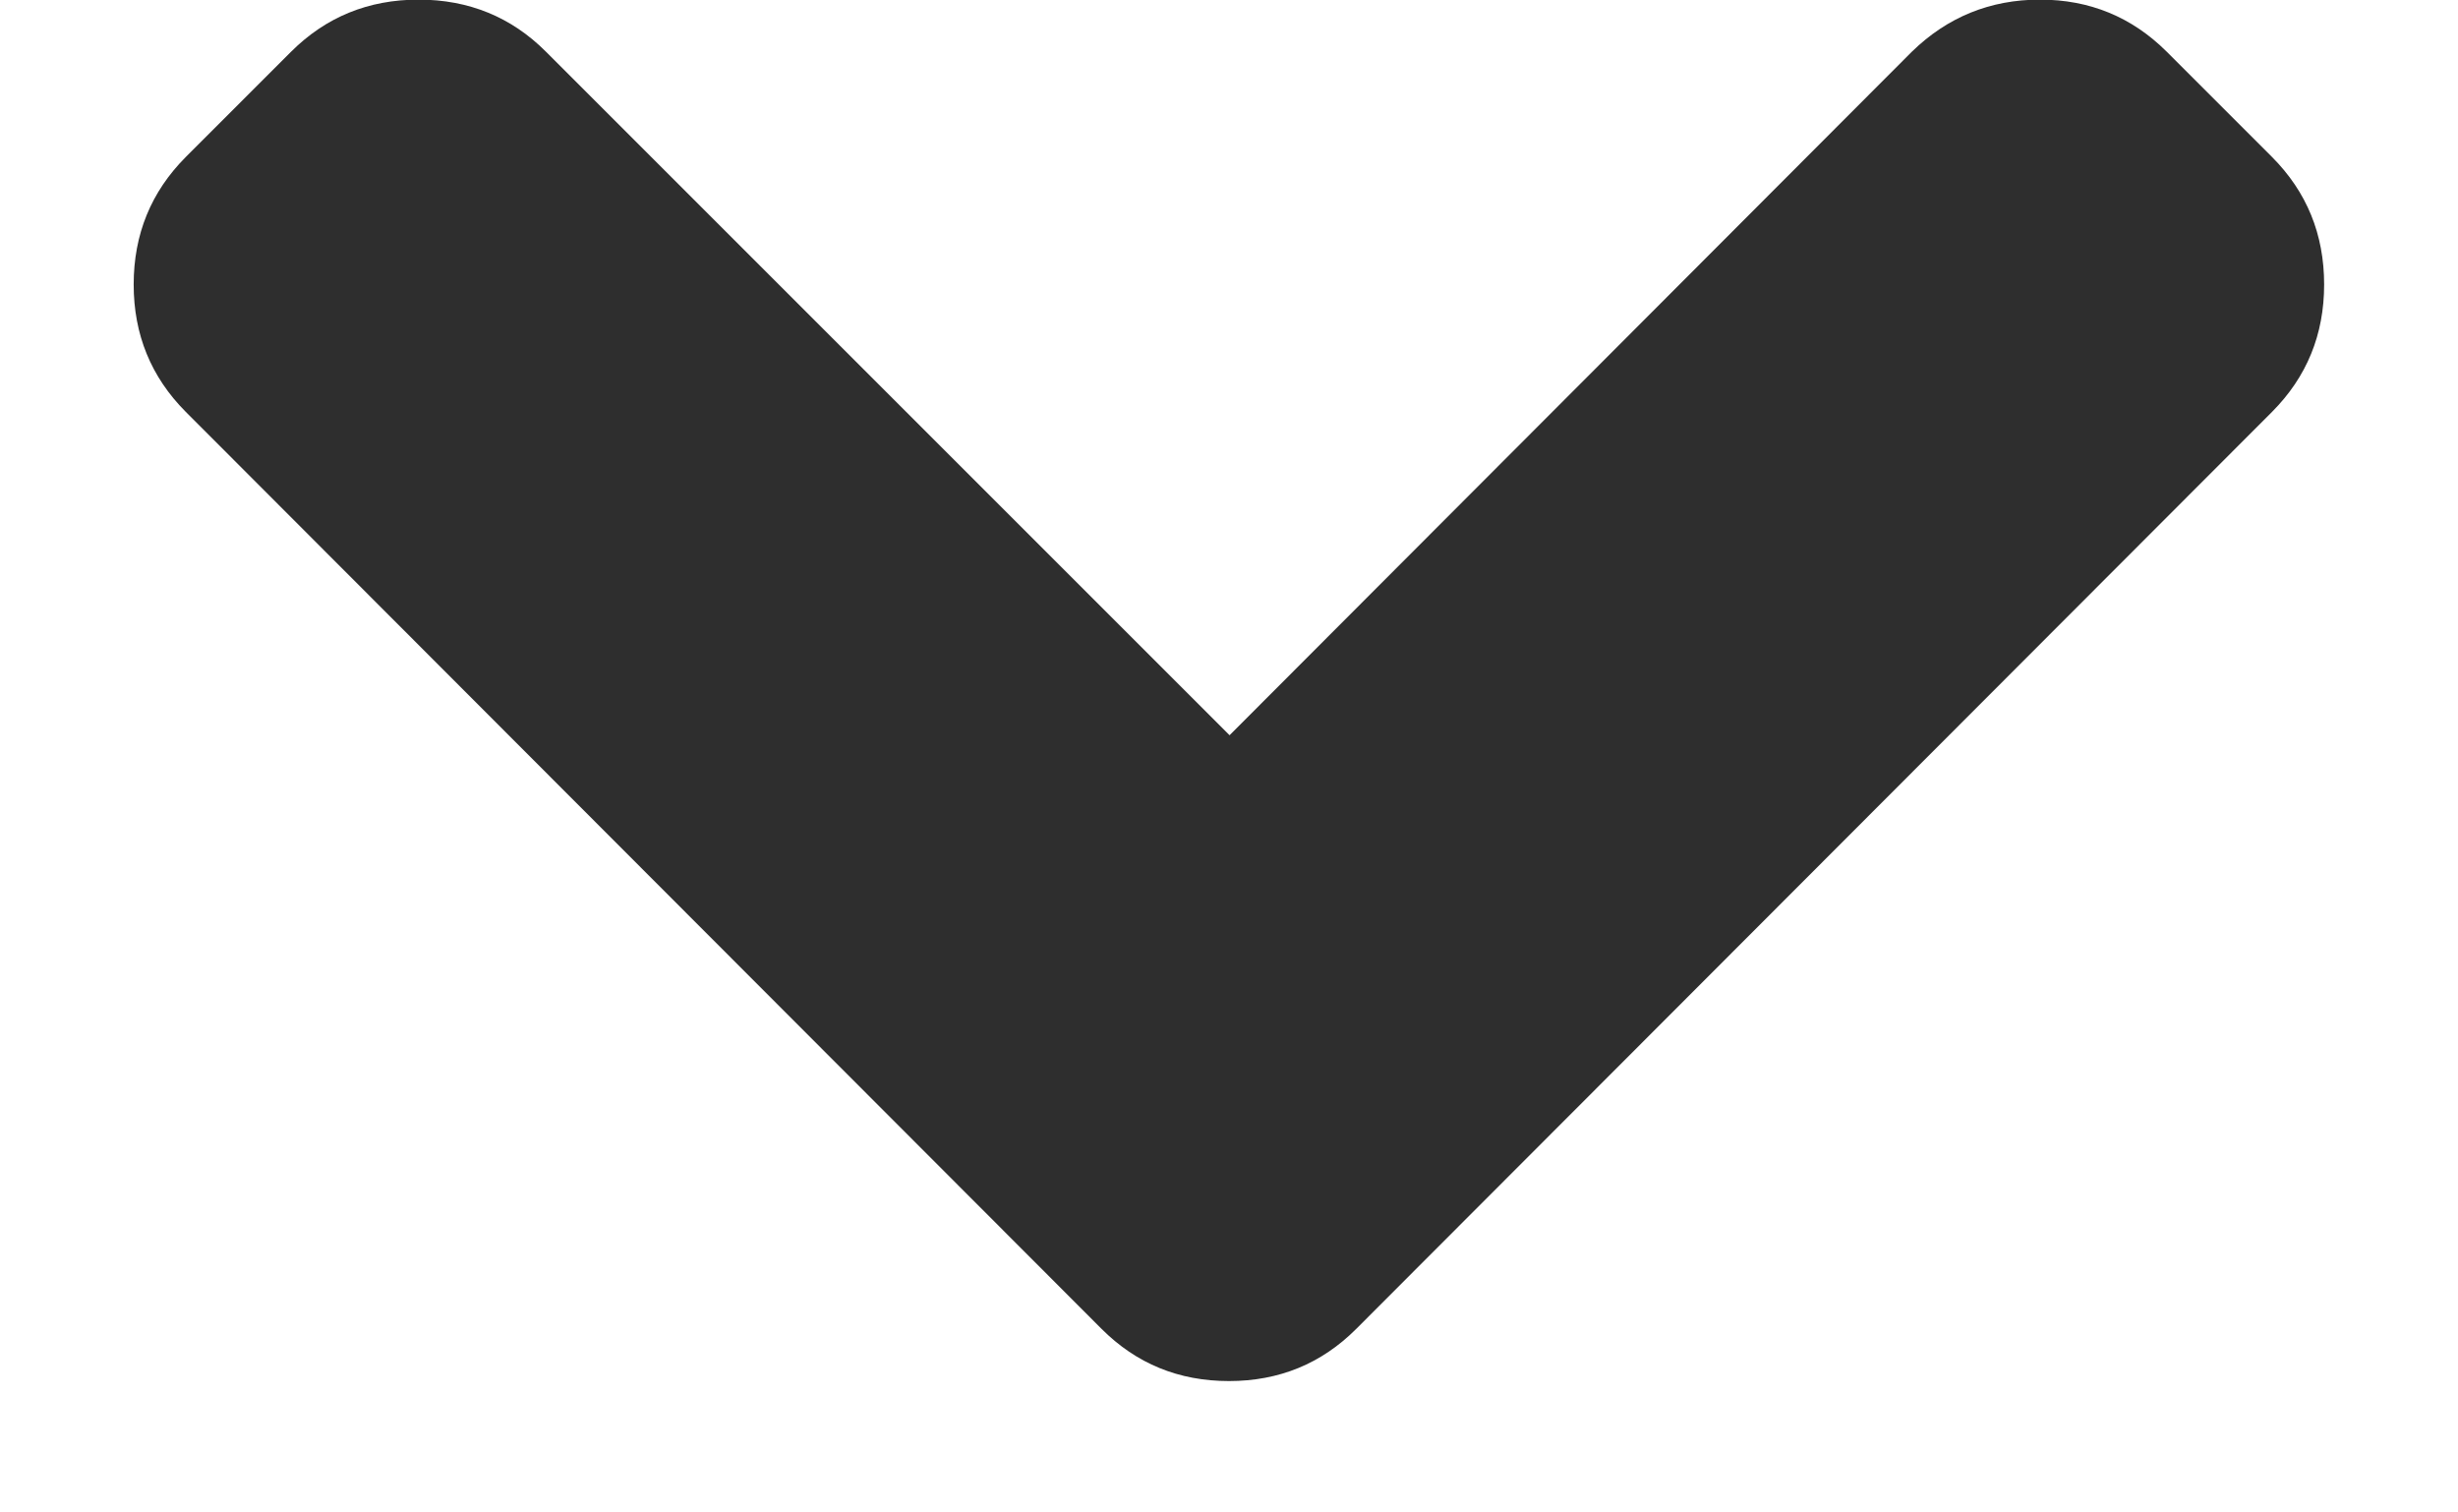 <svg width="13" height="8" viewBox="0 0 13 8" fill="none" xmlns="http://www.w3.org/2000/svg">
<g id="Group">
<path id="Vector" d="M6.503 3.889L2.887 0.273C2.704 0.09 2.479 -0.002 2.214 -0.002C1.948 -0.002 1.724 0.09 1.54 0.273L0.982 0.831C0.799 1.015 0.707 1.239 0.707 1.505C0.707 1.77 0.799 1.994 0.982 2.178L5.826 7.029C6.01 7.213 6.234 7.305 6.5 7.305C6.765 7.305 6.989 7.213 7.173 7.029L12.017 2.178C12.2 1.994 12.292 1.77 12.292 1.505C12.292 1.239 12.2 1.015 12.017 0.831L11.459 0.273C11.275 0.09 11.052 -0.002 10.789 -0.002C10.526 -0.002 10.3 0.09 10.112 0.273L6.503 3.889Z" fill="#2E2E2E"/>
</g>
</svg>
